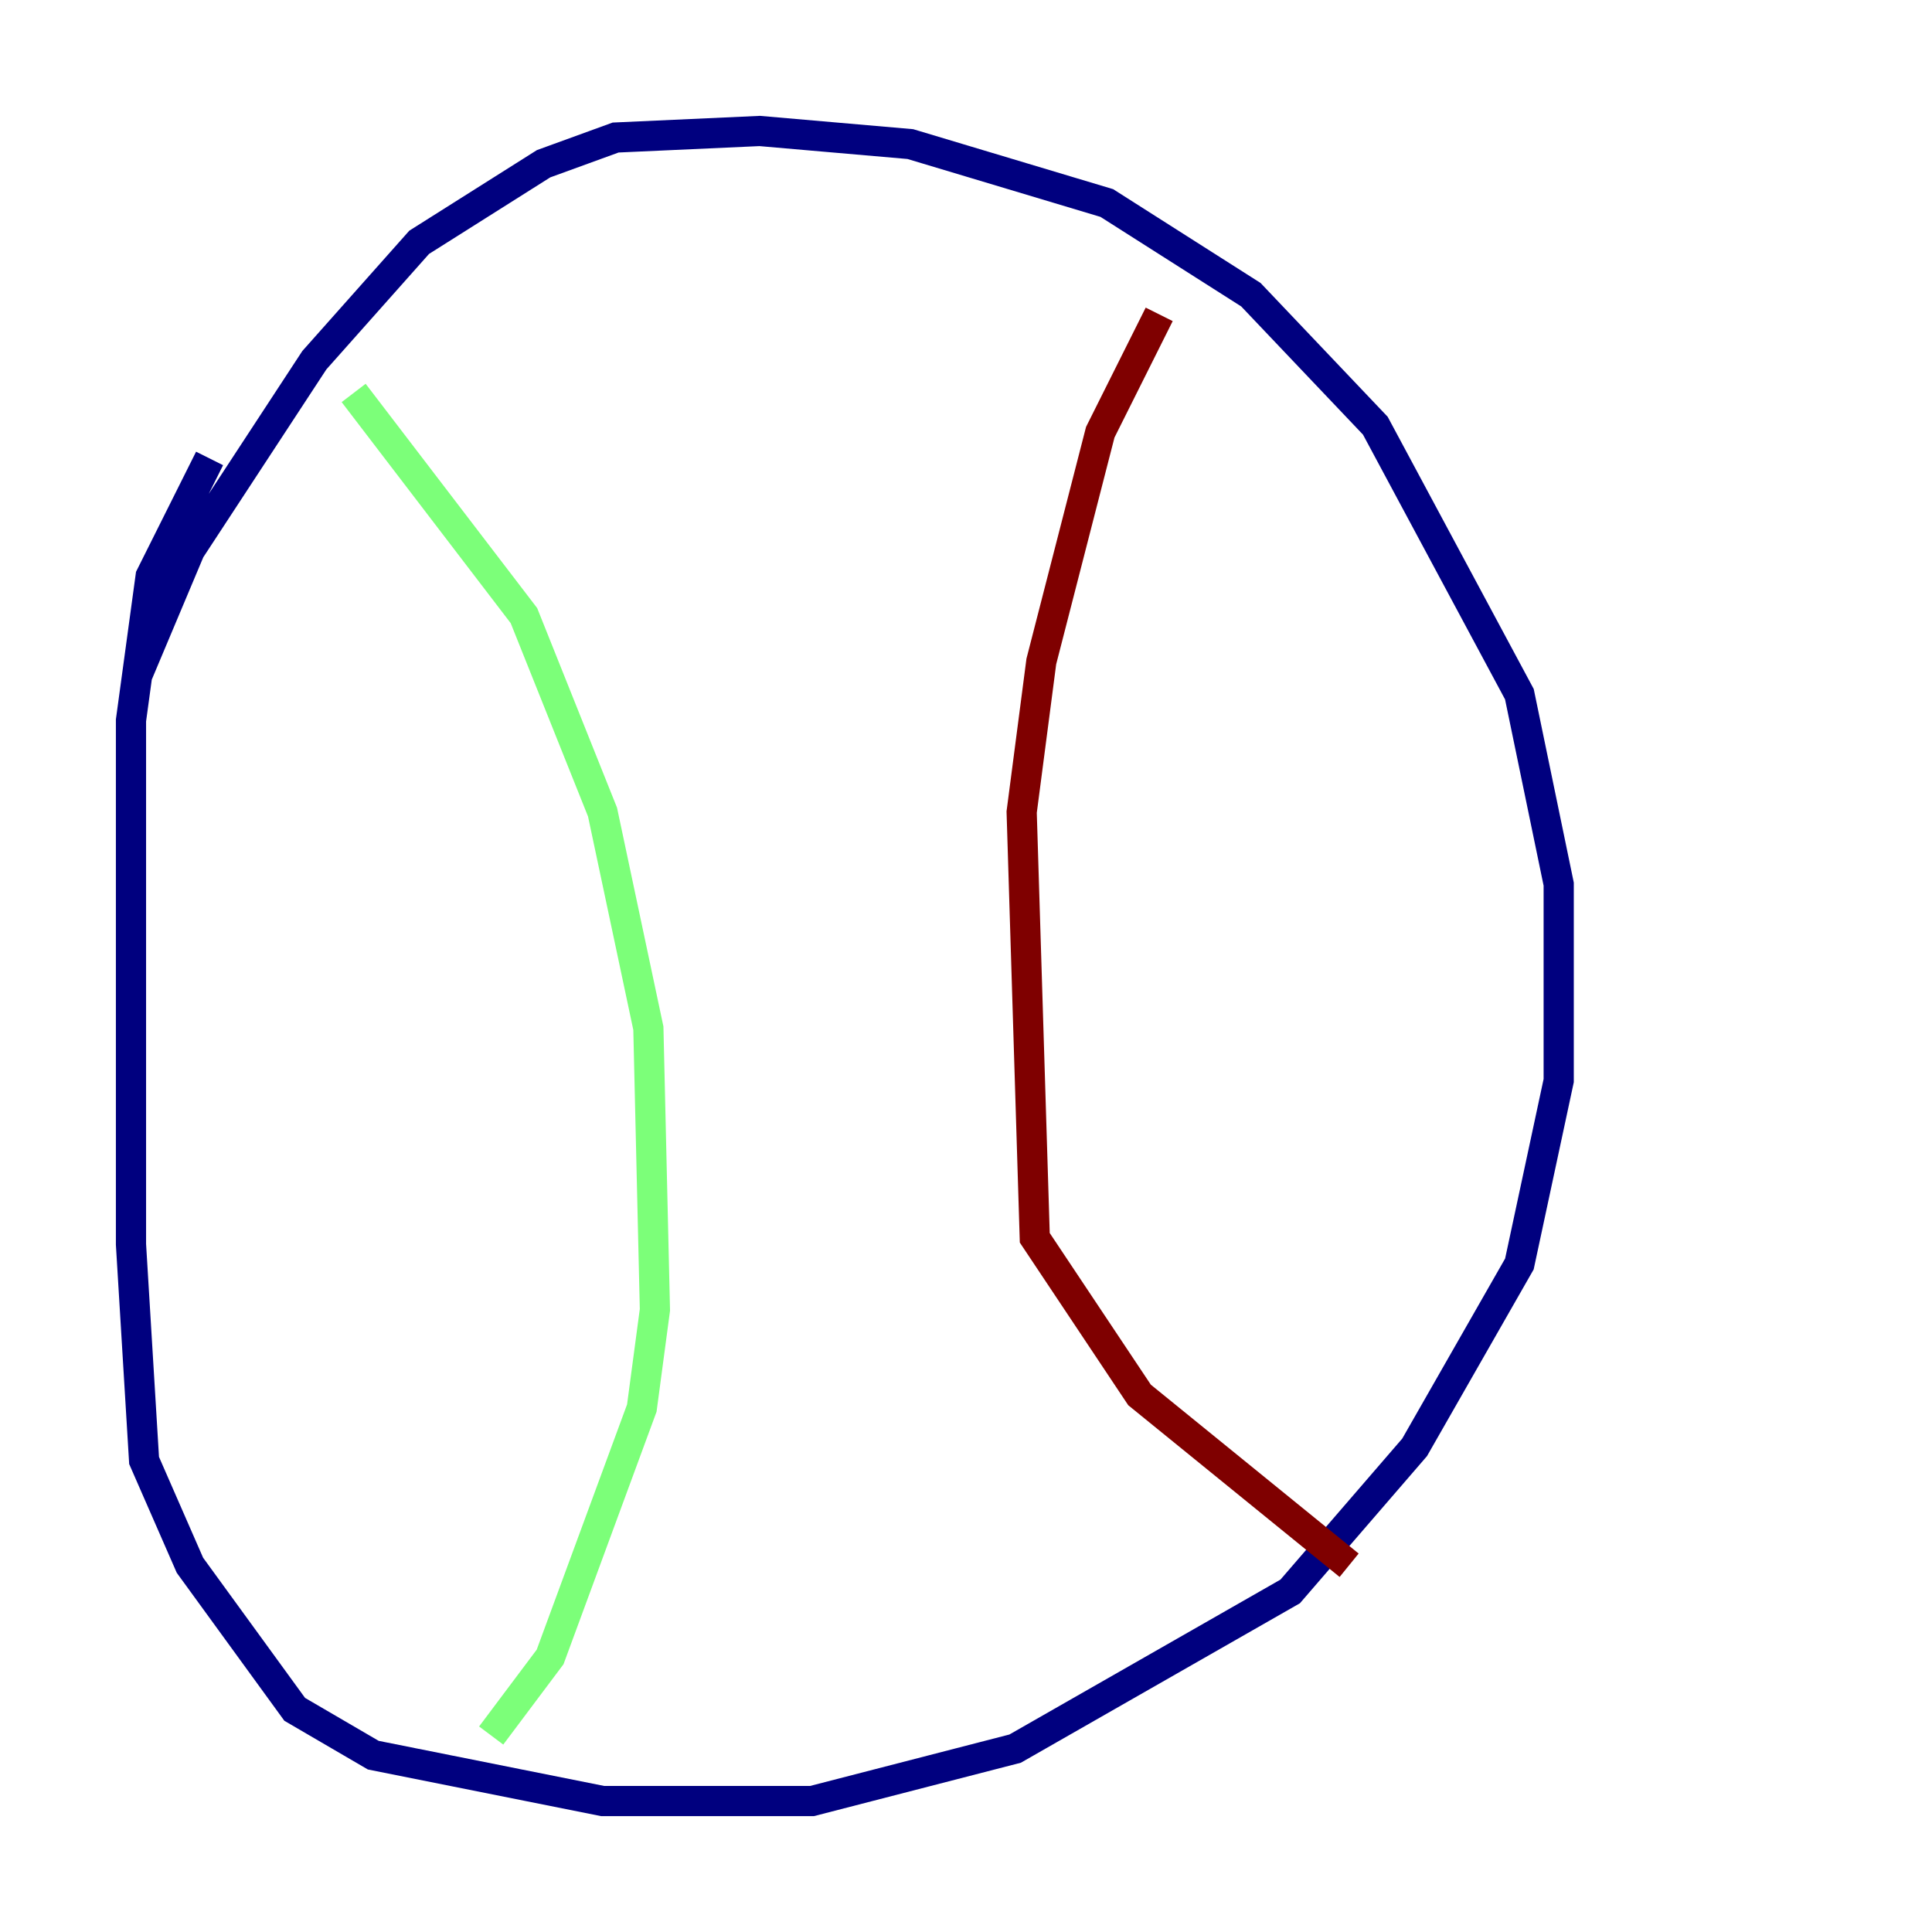 <?xml version="1.0" encoding="utf-8" ?>
<svg baseProfile="tiny" height="128" version="1.2" viewBox="0,0,128,128" width="128" xmlns="http://www.w3.org/2000/svg" xmlns:ev="http://www.w3.org/2001/xml-events" xmlns:xlink="http://www.w3.org/1999/xlink"><defs /><polyline fill="none" points="13.885,30.373 9.98,38.183 8.678,47.729 8.678,82.441 9.546,96.759 12.583,103.702 19.525,113.248 24.732,116.285 39.919,119.322 53.803,119.322 67.254,115.851 85.478,105.437 93.722,95.891 100.664,83.742 103.268,71.593 103.268,58.576 100.664,45.993 91.119,28.203 82.875,19.525 73.329,13.451 60.312,9.546 50.332,8.678 40.786,9.112 36.014,10.848 27.77,16.054 20.827,23.864 12.583,36.447 9.112,44.691" stroke="#00007f" stroke-width="2" /><polyline fill="none" points="23.43,26.034 34.712,40.786 39.919,53.803 42.956,68.122 43.39,86.78 42.522,93.288 36.447,109.776 32.542,114.983" stroke="#7cff79" stroke-width="2" /><polyline fill="none" points="76.8,20.827 72.895,28.637 68.99,43.824 67.688,53.803 68.556,82.007 75.498,92.42 89.383,103.702" stroke="#7f0000" stroke-width="2" /></svg>